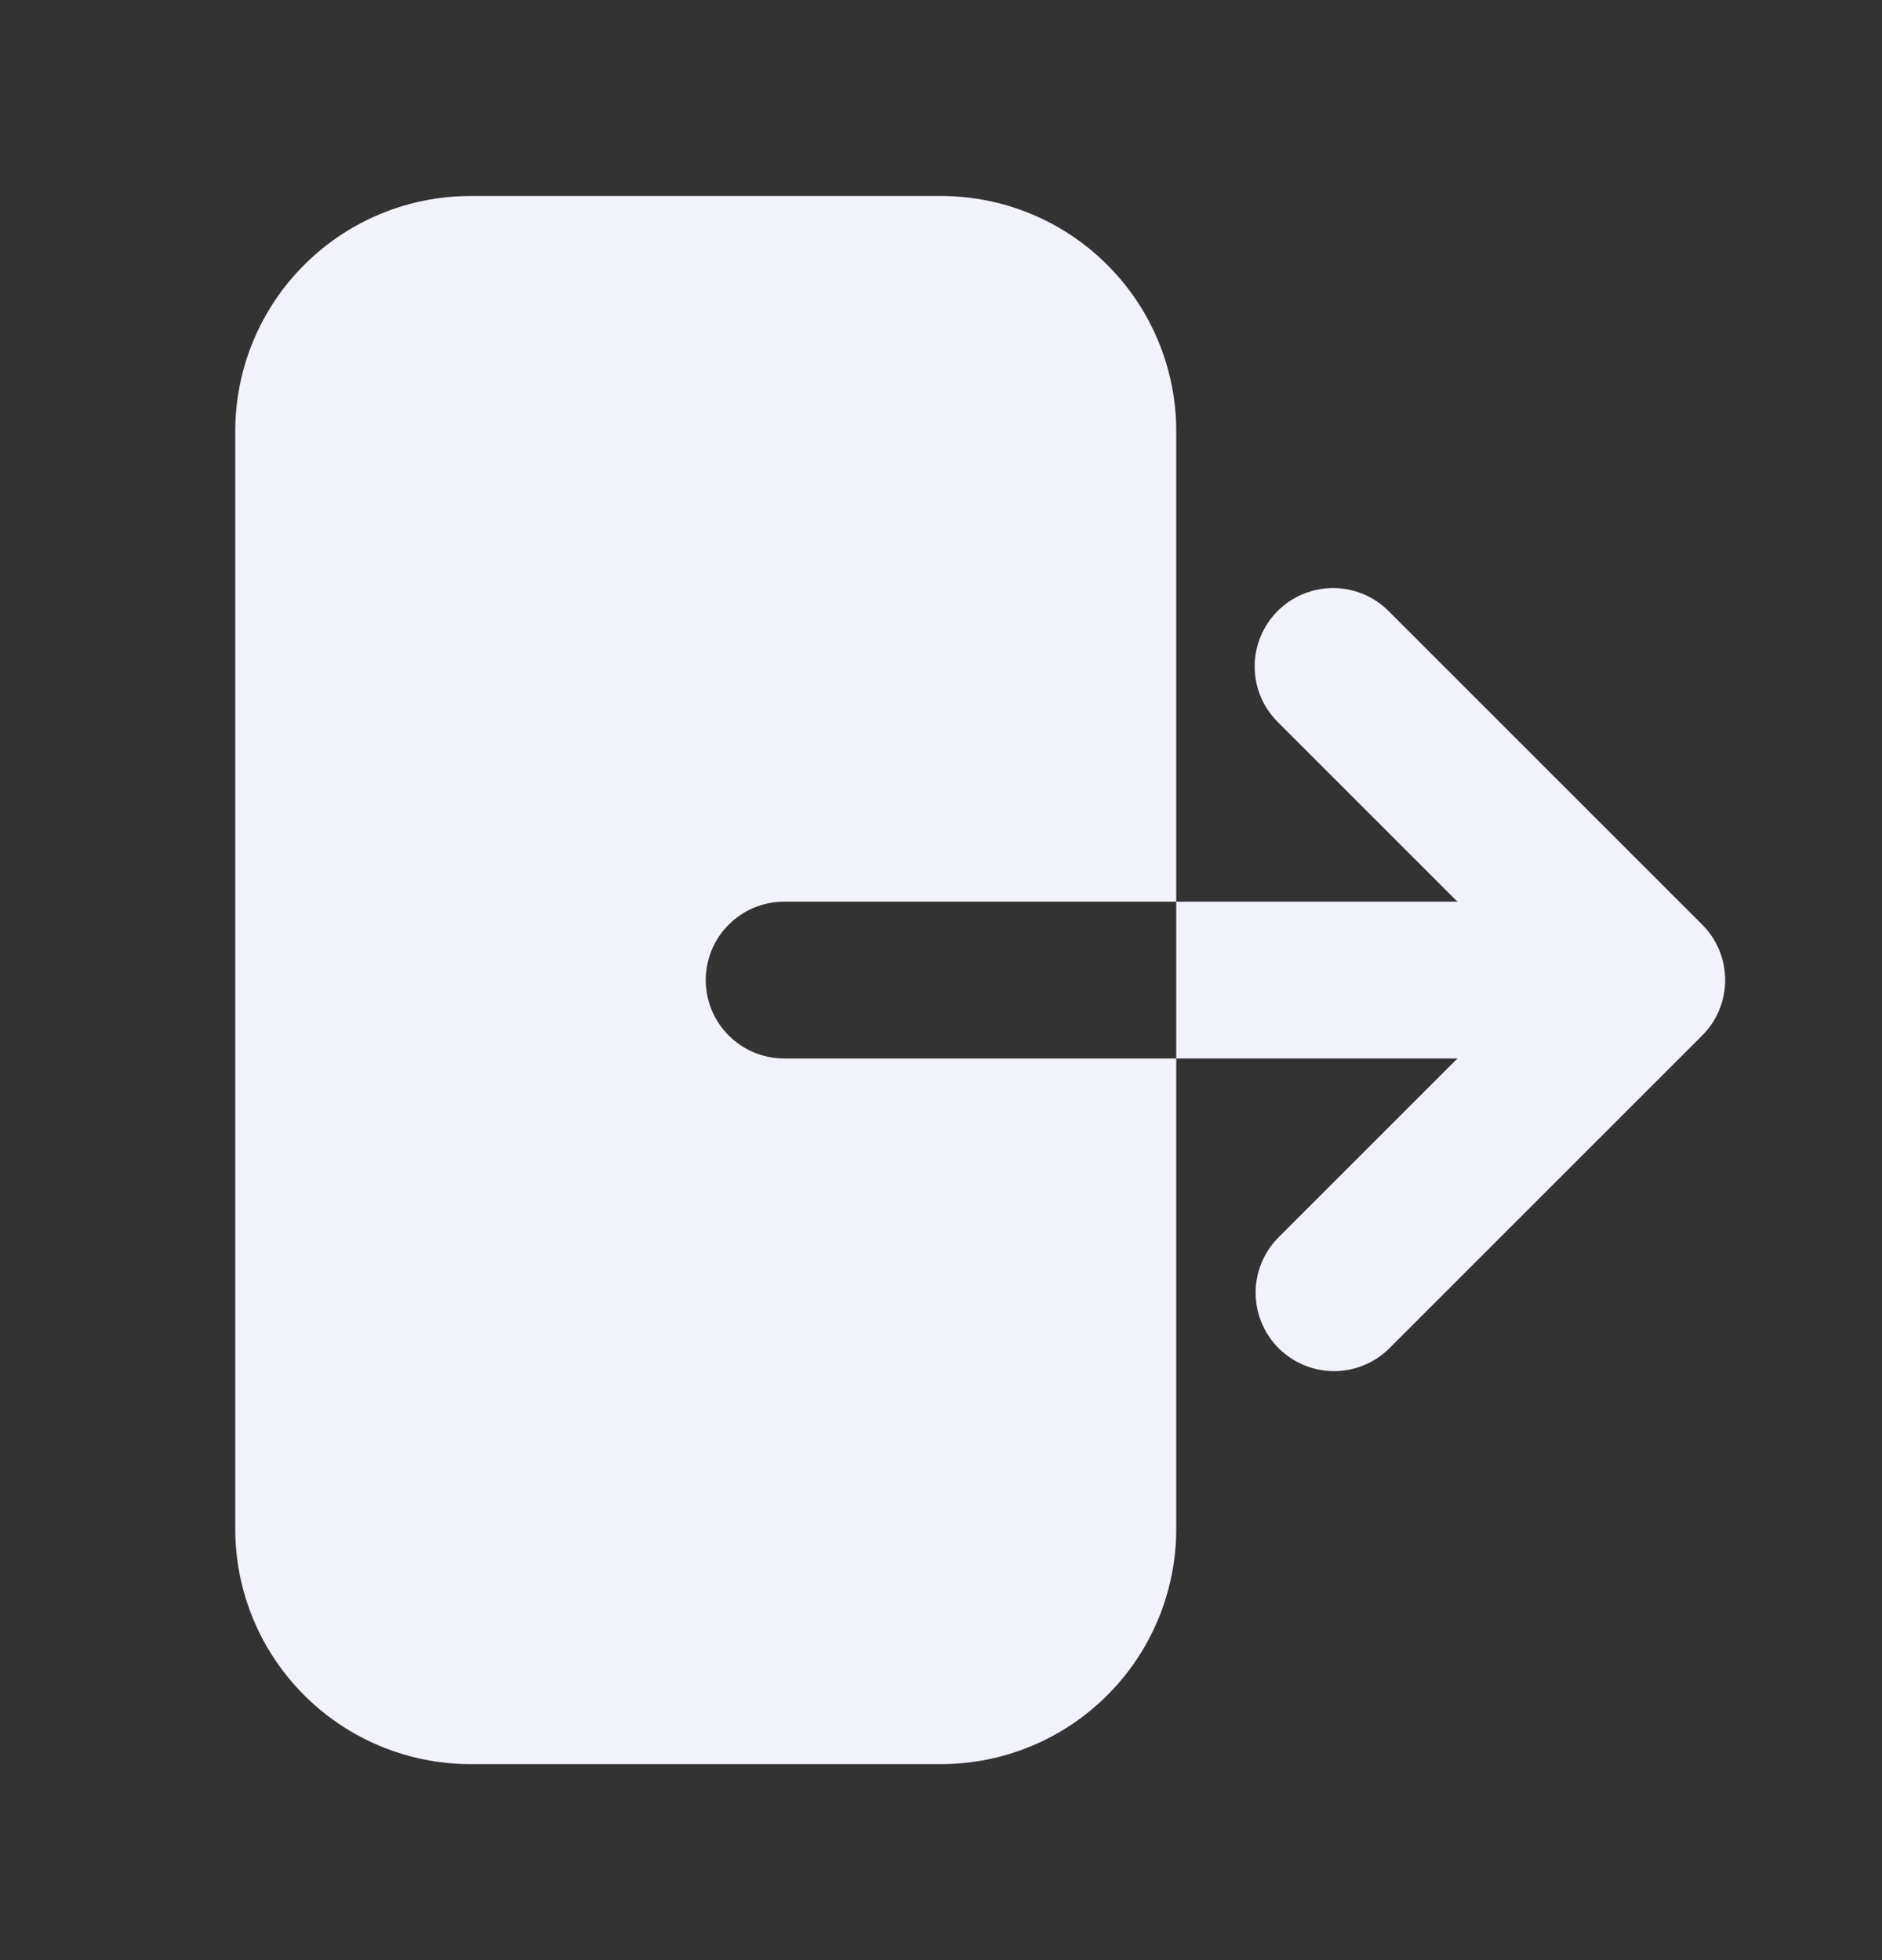 <svg width="24" height="25" viewBox="0 0 24 25" fill="none" xmlns="http://www.w3.org/2000/svg">
<rect x="0" y="0" width="24" height="25" fill="#333333" stroke="none"/>
<g id="majesticons:logout">
<path id="Vector" fill-rule="evenodd" clip-rule="evenodd" d="M6 2.5C5.204 2.5 4.441 2.816 3.879 3.379C3.316 3.941 3 4.704 3 5.5V19.5C3 20.296 3.316 21.059 3.879 21.621C4.441 22.184 5.204 22.5 6 22.5H12C12.796 22.5 13.559 22.184 14.121 21.621C14.684 21.059 15 20.296 15 19.5V5.5C15 4.704 14.684 3.941 14.121 3.379C13.559 2.816 12.796 2.5 12 2.5H6ZM16.293 7.793C16.48 7.606 16.735 7.5 17 7.5C17.265 7.5 17.52 7.606 17.707 7.793L21.707 11.793C21.895 11.98 22 12.235 22 12.5C22 12.765 21.895 13.02 21.707 13.207L17.707 17.207C17.518 17.389 17.266 17.49 17.004 17.488C16.741 17.485 16.491 17.38 16.305 17.195C16.12 17.009 16.015 16.759 16.012 16.496C16.01 16.234 16.111 15.982 16.293 15.793L18.586 13.5H10C9.735 13.5 9.48 13.395 9.293 13.207C9.105 13.02 9 12.765 9 12.5C9 12.235 9.105 11.98 9.293 11.793C9.48 11.605 9.735 11.5 10 11.5H18.586L16.293 9.207C16.105 9.019 16 8.765 16 8.5C16 8.235 16.105 7.981 16.293 7.793Z" fill="#F2F2FA"/>
</g>
</svg>
